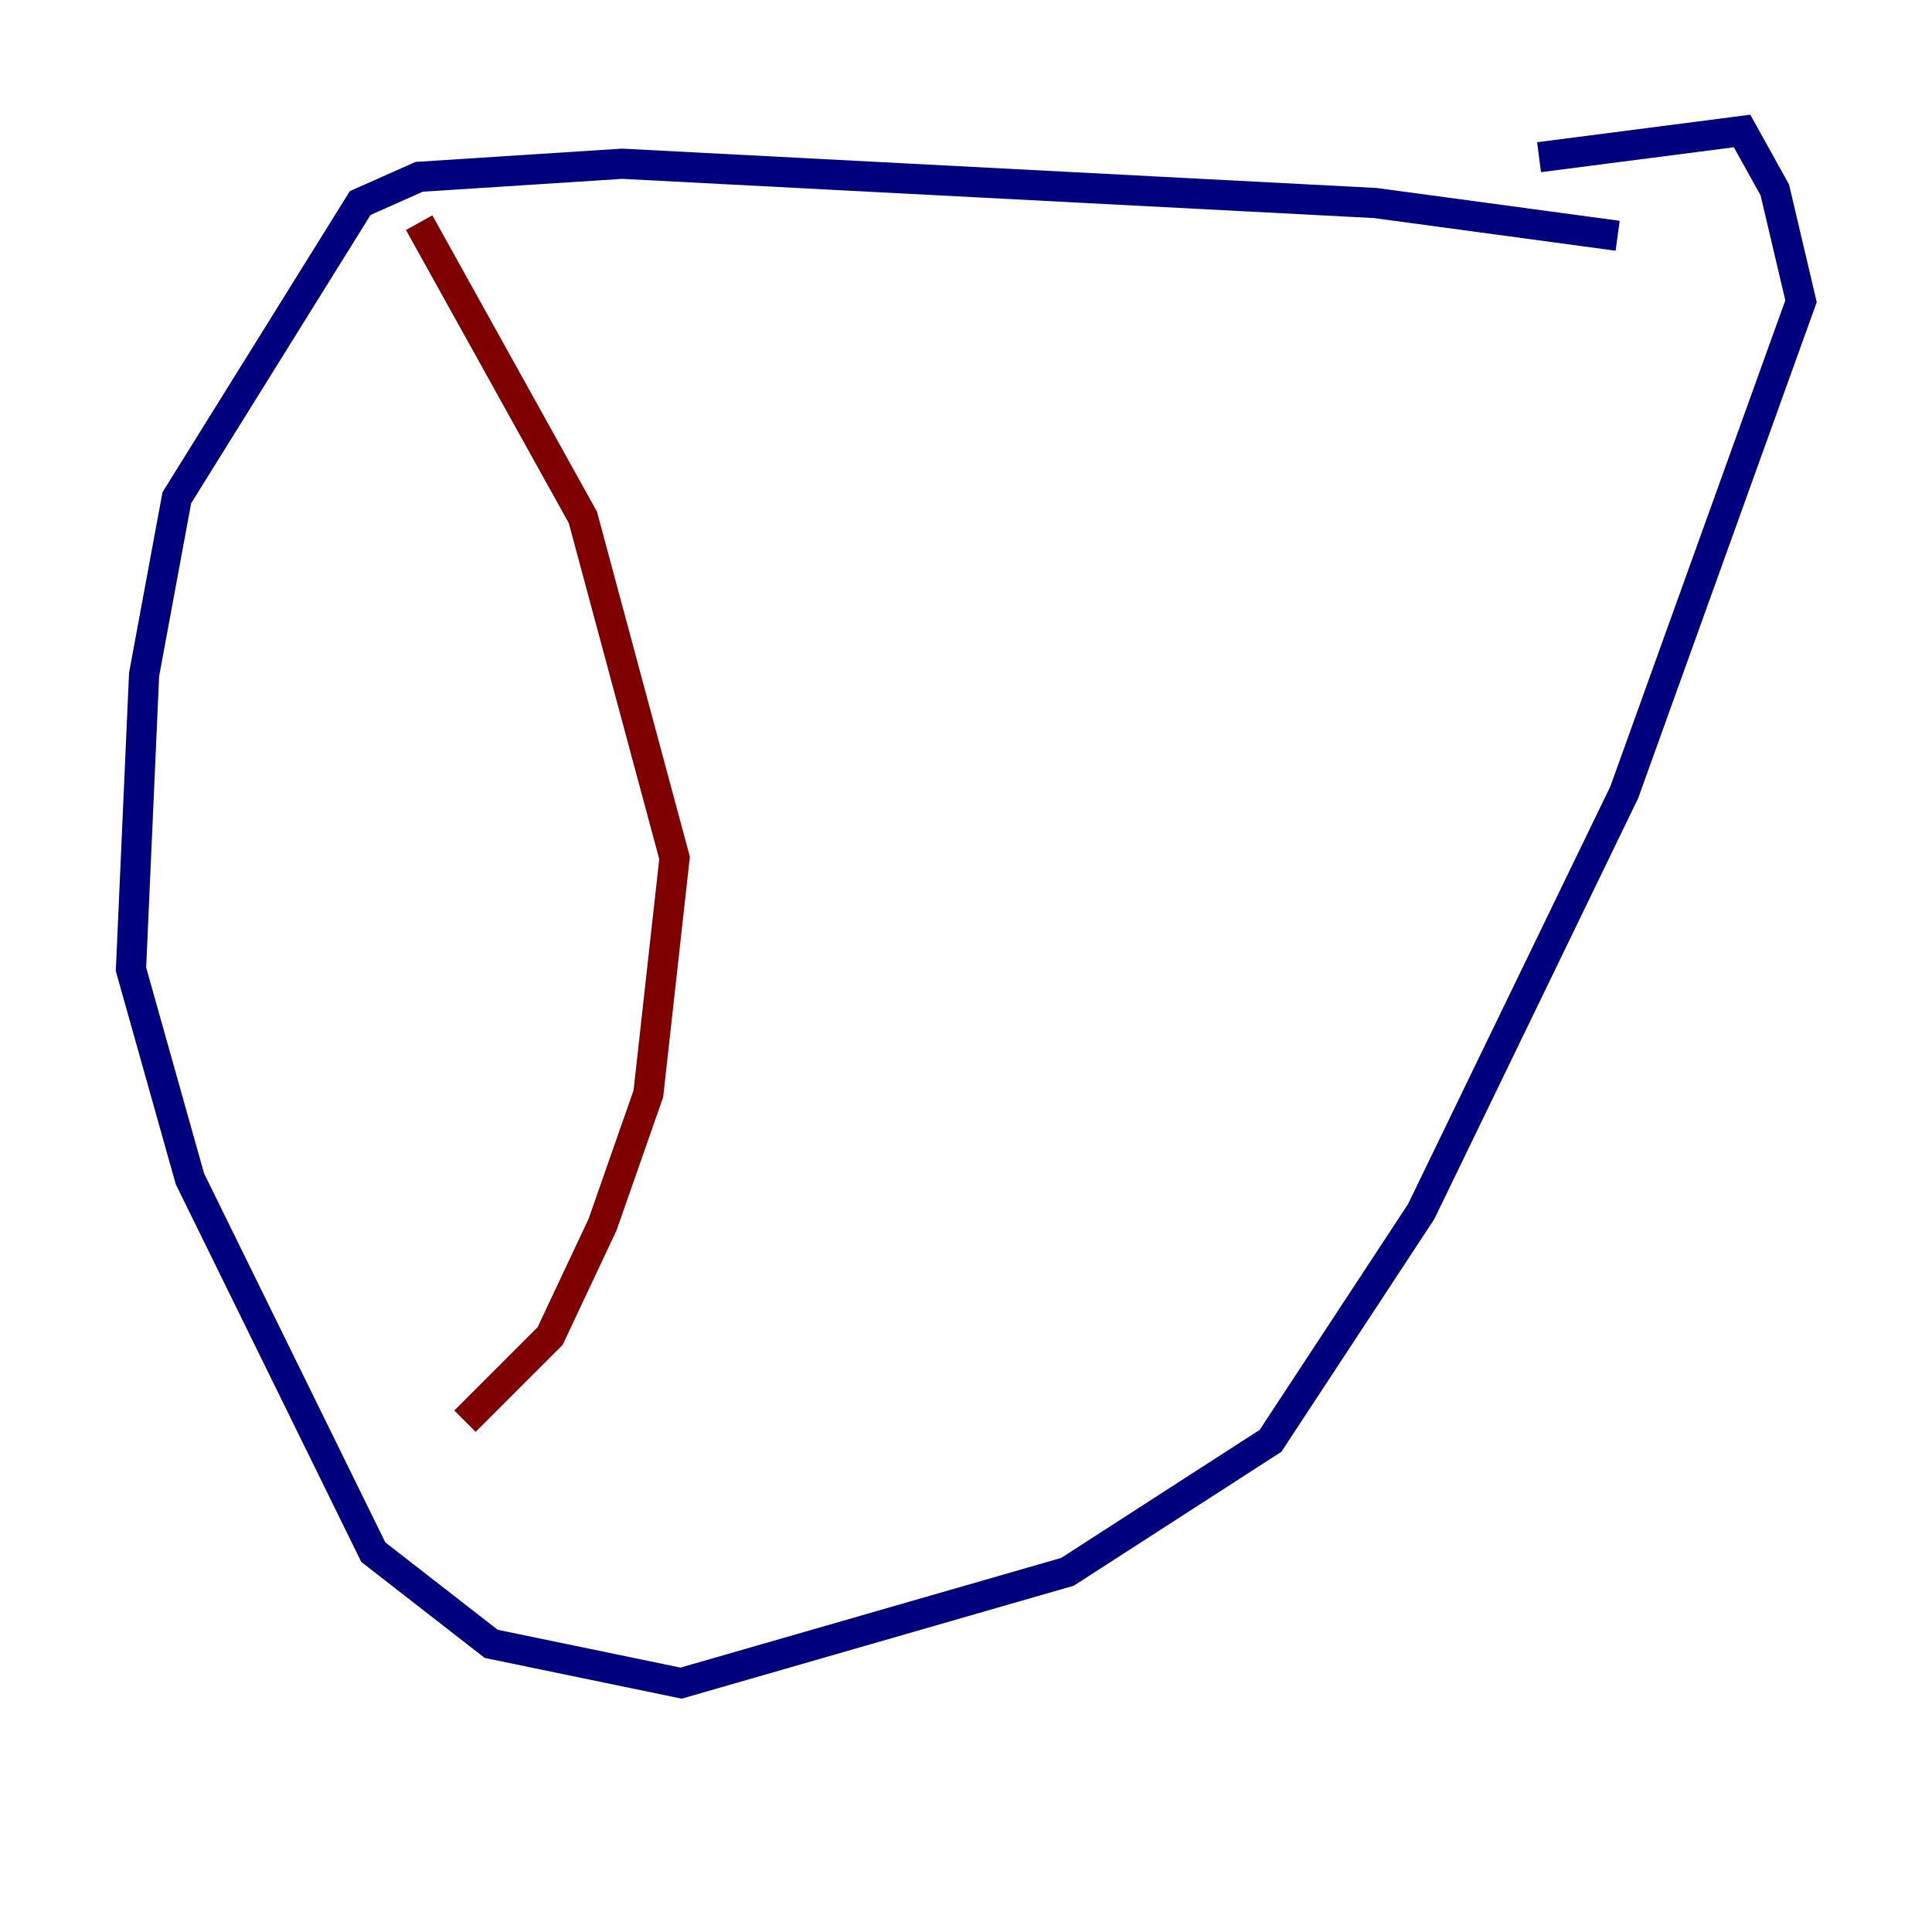 <?xml version="1.0" encoding="utf-8" ?>
<svg baseProfile="tiny" height="128" version="1.2" viewBox="0,0,128,128" width="128" xmlns="http://www.w3.org/2000/svg" xmlns:ev="http://www.w3.org/2001/xml-events" xmlns:xlink="http://www.w3.org/1999/xlink"><defs /><polyline fill="none" points="107.173,15.62 91.119,13.451 41.22,10.848 27.77,11.715 23.864,13.451 11.715,32.976 9.546,44.691 8.678,64.217 12.583,78.102 24.732,102.834 32.542,108.909 45.125,111.512 70.725,104.136 84.176,95.458 94.156,80.271 107.607,52.502 119.322,19.959 117.586,12.583 115.417,8.678 101.966,10.414" stroke="#00007f" stroke-width="2" /><polyline fill="none" points="27.77,14.752 38.617,34.278 44.691,56.841 42.956,72.461 39.919,81.139 36.447,88.515 30.807,94.156" stroke="#7f0000" stroke-width="2" /></svg>